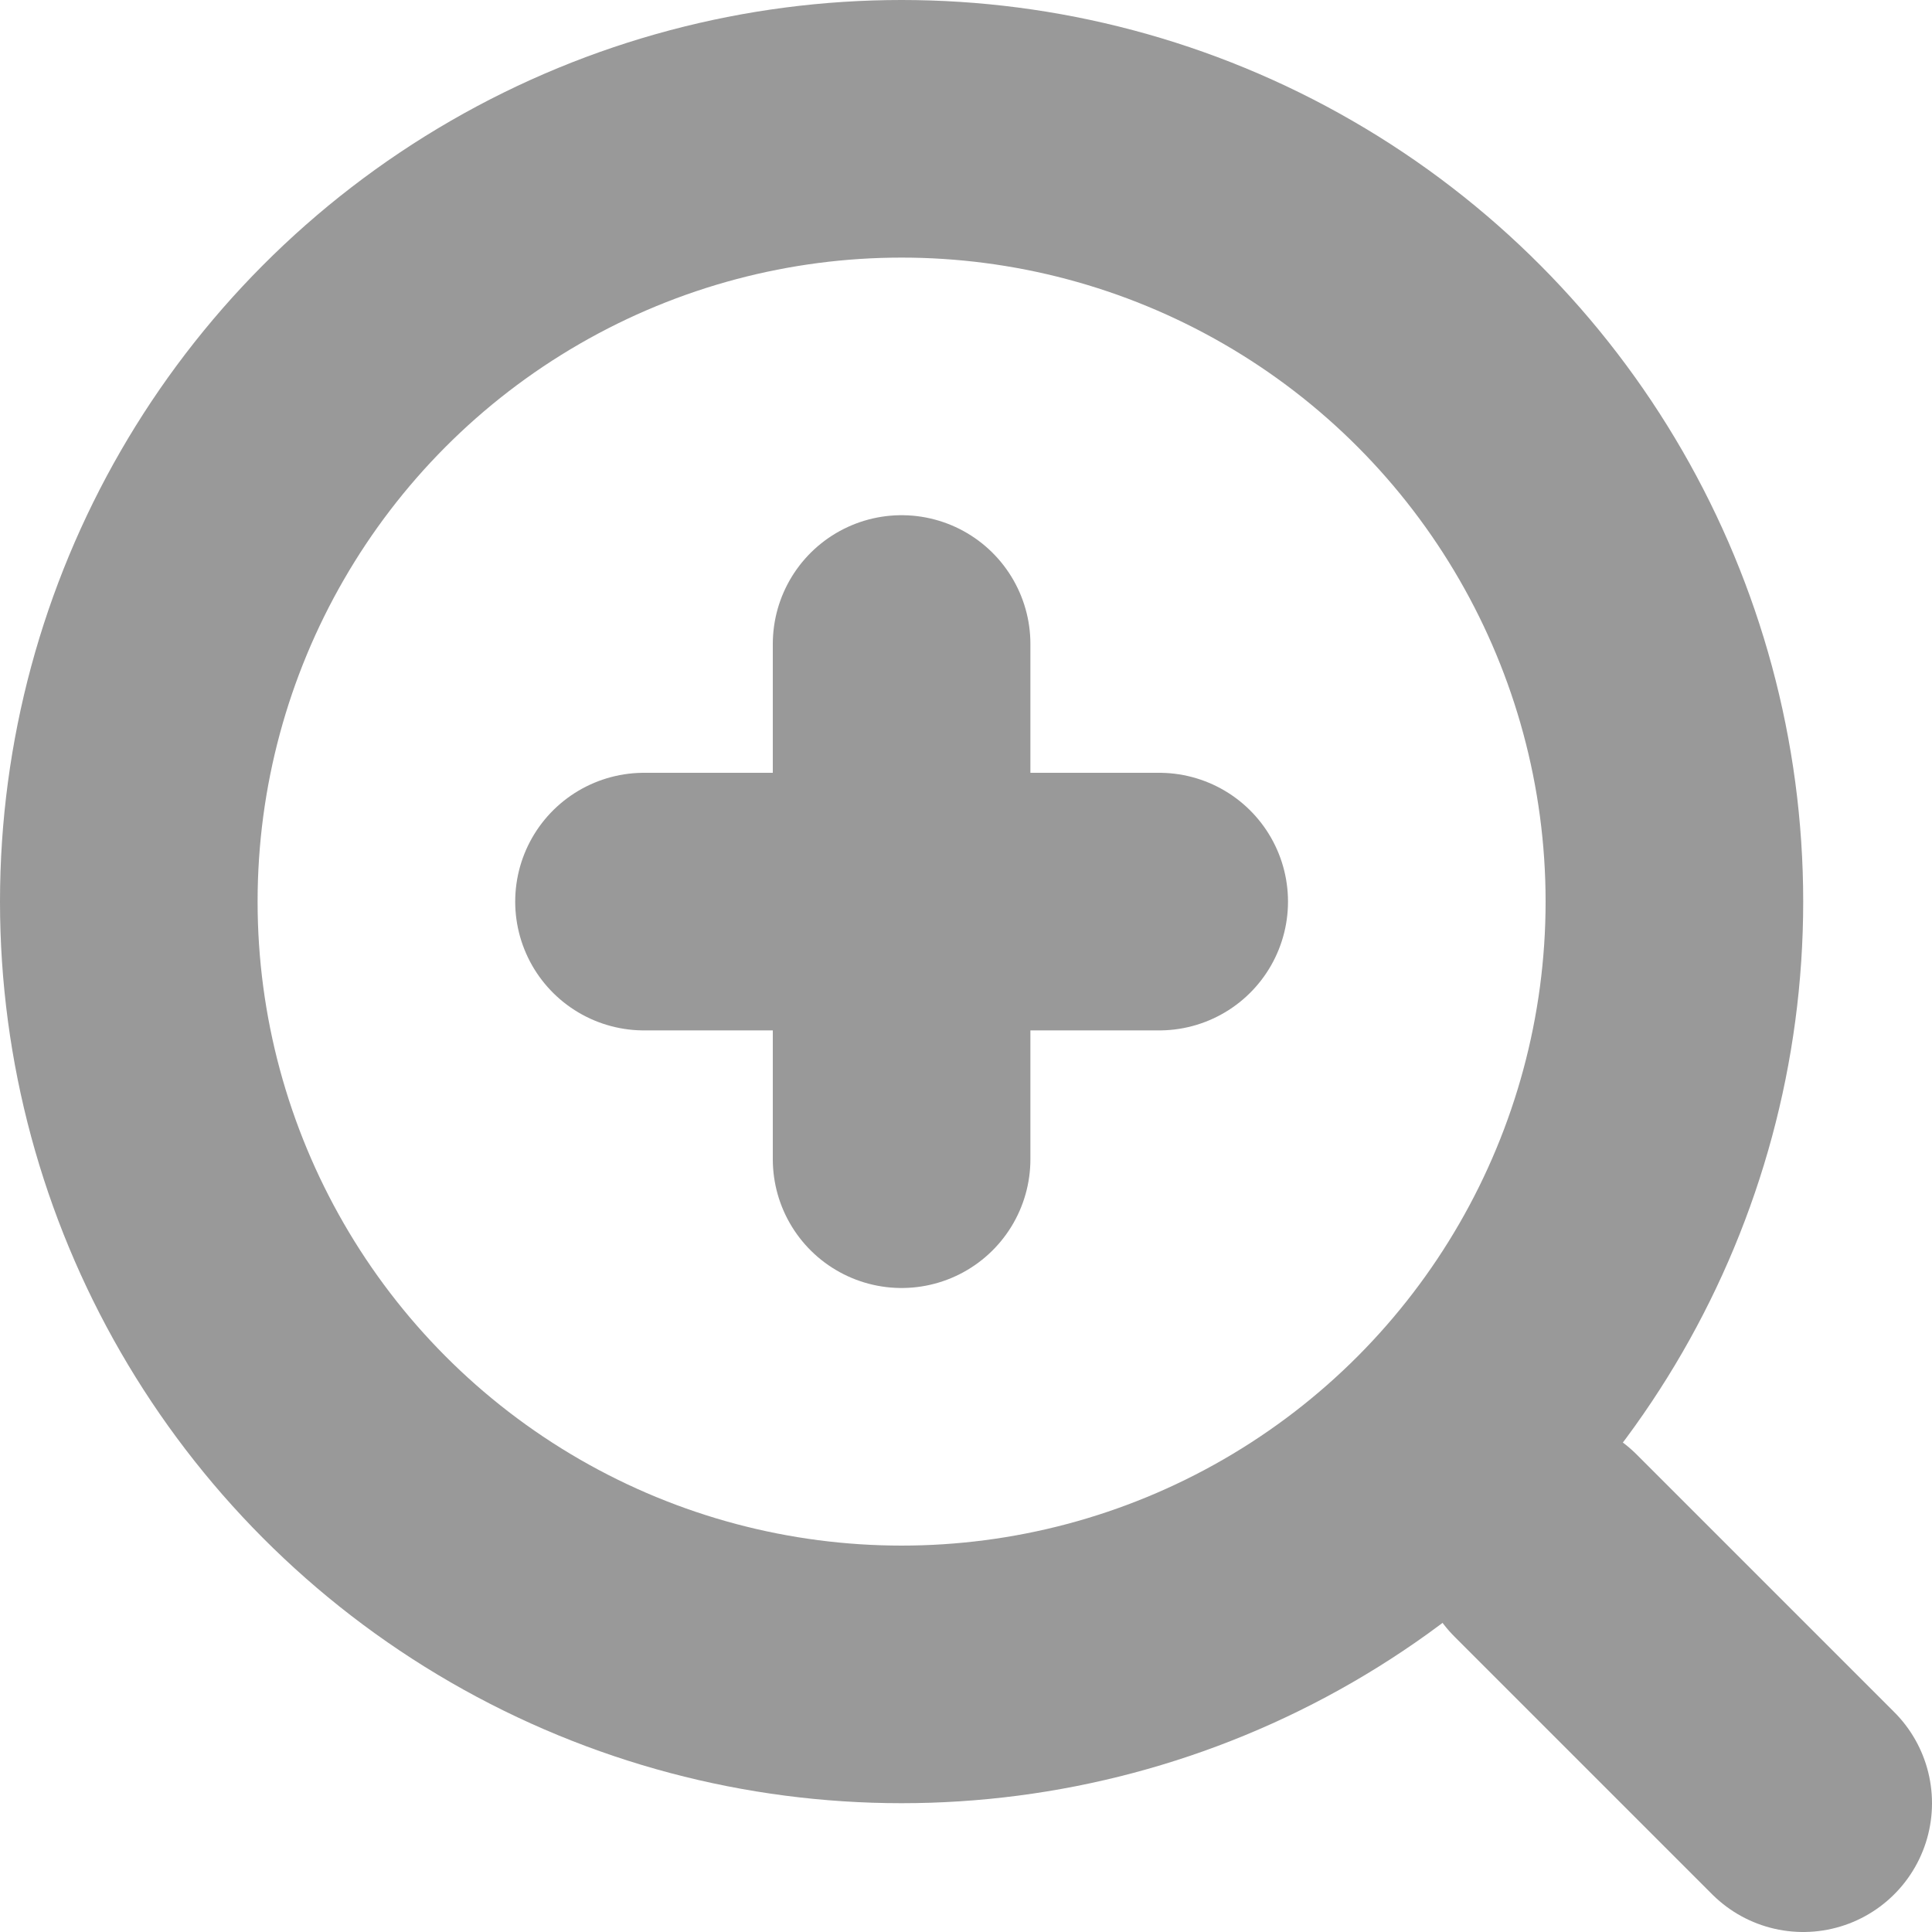 <svg width="15" height="15" fill="none" xmlns="http://www.w3.org/2000/svg"><circle r="6" transform="matrix(1 0 0 -1 7 7)" stroke="#999" stroke-width="2"/><path d="M12 12l2 2M7 5v4m2-2H5" stroke="#999" stroke-width="2" stroke-linecap="round" stroke-linejoin="round"/></svg>